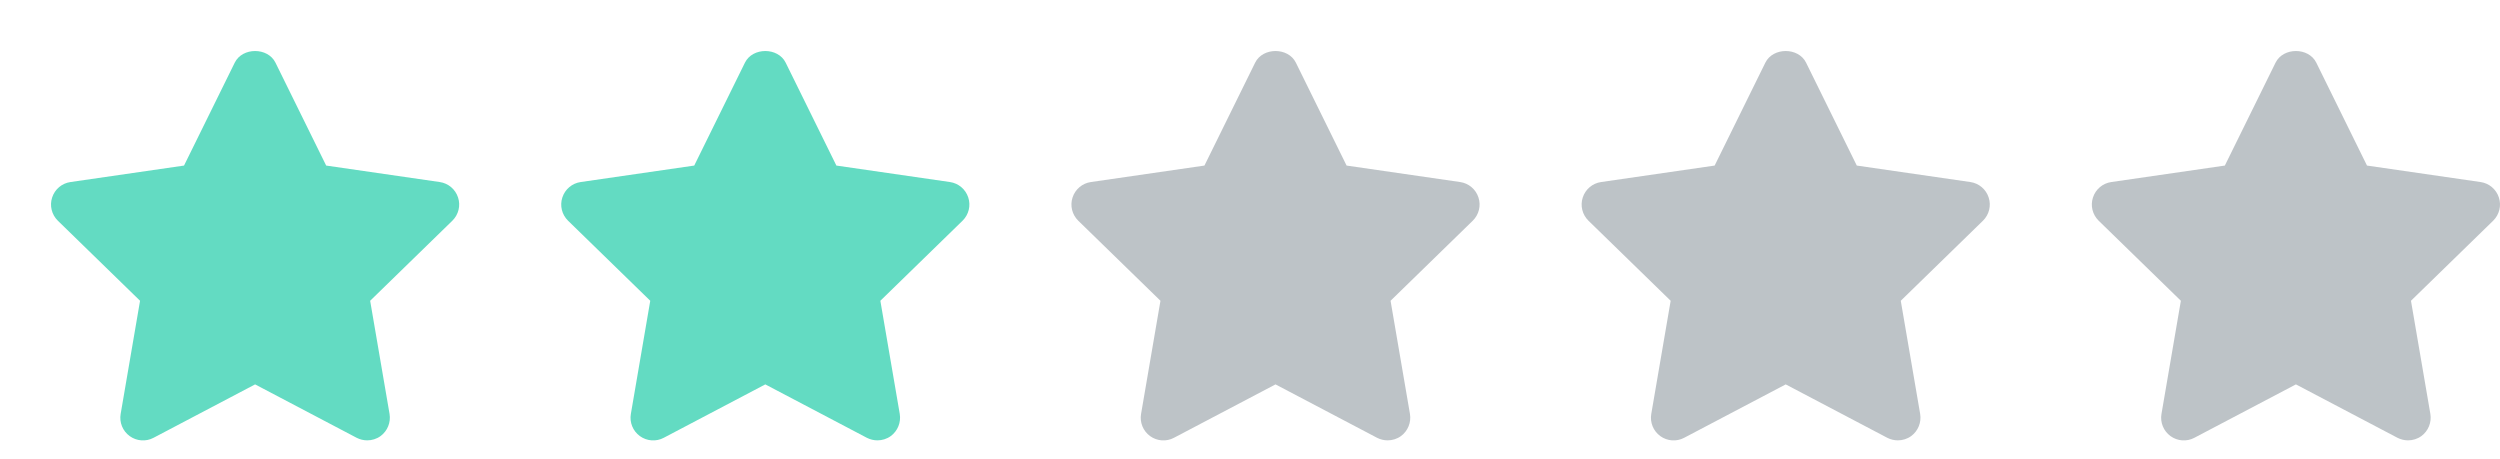 <?xml version="1.0" encoding="UTF-8"?>
<svg width="49px" height="9px" viewBox="0 0 49 9" version="1.1" xmlns="http://www.w3.org/2000/svg" xmlns:xlink="http://www.w3.org/1999/xlink">
    <!-- Generator: Sketch 45.2 (43514) - http://www.bohemiancoding.com/sketch -->
    <title>atom / elements / controls / control-rating-2</title>
    <desc>Created with Sketch.</desc>
    <defs></defs>
    <g id="Symbols" stroke="none" stroke-width="1" fill="none" fill-rule="evenodd">
        <g id="atom-/-elements-/-controls-/-control-rating-2">
            <rect id="container" fill="#D8D8D8" opacity="0" x="0" y="0" width="49" height="9"></rect>
            <g id="element-rating-4" transform="translate(1, 1)">
                <path d="M7.978,2.871 C7.926,2.71 7.787,2.592 7.619,2.568 L5.393,2.245 L4.399,0.228 C4.249,-0.076 3.751,-0.076 3.601,0.228 L2.607,2.245 L0.381,2.568 C0.213,2.592 0.074,2.71 0.022,2.871 C-0.031,3.031 0.013,3.207 0.134,3.326 L1.745,4.895 L1.365,7.112 C1.336,7.278 1.404,7.447 1.541,7.547 C1.679,7.647 1.861,7.66 2.009,7.581 L4,6.534 L5.991,7.581 C6.056,7.614 6.127,7.631 6.198,7.631 C6.289,7.631 6.382,7.603 6.459,7.547 C6.595,7.447 6.663,7.278 6.635,7.112 L6.255,4.895 L7.866,3.326 C7.987,3.207 8.031,3.031 7.978,2.871" id="Star-Icon" fill="#63DBC2"></path>
                <path d="M17.978,2.871 C17.926,2.71 17.787,2.592 17.619,2.568 L15.393,2.245 L14.399,0.228 C14.249,-0.076 13.751,-0.076 13.601,0.228 L12.607,2.245 L10.381,2.568 C10.213,2.592 10.074,2.71 10.022,2.871 C9.969,3.031 10.013,3.207 10.134,3.326 L11.745,4.895 L11.365,7.112 C11.336,7.278 11.404,7.447 11.541,7.547 C11.679,7.647 11.861,7.66 12.009,7.581 L14,6.534 L15.991,7.581 C16.056,7.614 16.127,7.631 16.198,7.631 C16.289,7.631 16.382,7.603 16.459,7.547 C16.595,7.447 16.663,7.278 16.635,7.112 L16.255,4.895 L17.866,3.326 C17.987,3.207 18.031,3.031 17.978,2.871" id="Star-Icon" fill="#63DBC2"></path>
                <path d="M27.978,2.871 C27.926,2.71 27.787,2.592 27.619,2.568 L25.393,2.245 L24.399,0.228 C24.249,-0.076 23.751,-0.076 23.601,0.228 L22.607,2.245 L20.381,2.568 C20.213,2.592 20.074,2.71 20.022,2.871 C19.969,3.031 20.013,3.207 20.134,3.326 L21.745,4.895 L21.365,7.112 C21.336,7.278 21.404,7.447 21.541,7.547 C21.679,7.647 21.861,7.66 22.009,7.581 L24,6.534 L25.991,7.581 C26.056,7.614 26.127,7.631 26.198,7.631 C26.289,7.631 26.382,7.603 26.459,7.547 C26.595,7.447 26.663,7.278 26.635,7.112 L26.255,4.895 L27.866,3.326 C27.987,3.207 28.031,3.031 27.978,2.871" id="Star-Icon" fill="#BDC3C7"></path>
                <path d="M37.978,2.871 C37.926,2.71 37.787,2.592 37.619,2.568 L35.393,2.245 L34.399,0.228 C34.249,-0.076 33.751,-0.076 33.601,0.228 L32.607,2.245 L30.381,2.568 C30.213,2.592 30.074,2.71 30.022,2.871 C29.969,3.031 30.013,3.207 30.134,3.326 L31.745,4.895 L31.365,7.112 C31.336,7.278 31.404,7.447 31.541,7.547 C31.679,7.647 31.861,7.66 32.009,7.581 L34,6.534 L35.991,7.581 C36.056,7.614 36.127,7.631 36.198,7.631 C36.289,7.631 36.382,7.603 36.459,7.547 C36.595,7.447 36.663,7.278 36.635,7.112 L36.255,4.895 L37.866,3.326 C37.987,3.207 38.031,3.031 37.978,2.871" id="Star-Icon" fill="#BDC3C7"></path>
                <path d="M47.978,2.871 C47.926,2.71 47.787,2.592 47.619,2.568 L45.393,2.245 L44.399,0.228 C44.249,-0.076 43.751,-0.076 43.601,0.228 L42.607,2.245 L40.381,2.568 C40.213,2.592 40.074,2.71 40.022,2.871 C39.969,3.031 40.013,3.207 40.134,3.326 L41.745,4.895 L41.365,7.112 C41.336,7.278 41.404,7.447 41.541,7.547 C41.679,7.647 41.861,7.66 42.009,7.581 L44,6.534 L45.991,7.581 C46.056,7.614 46.127,7.631 46.198,7.631 C46.289,7.631 46.382,7.603 46.459,7.547 C46.595,7.447 46.663,7.278 46.635,7.112 L46.255,4.895 L47.866,3.326 C47.987,3.207 48.031,3.031 47.978,2.871" id="Star-Icon" fill="#BDC3C7"></path>
            </g>
        </g>
    </g>
</svg>